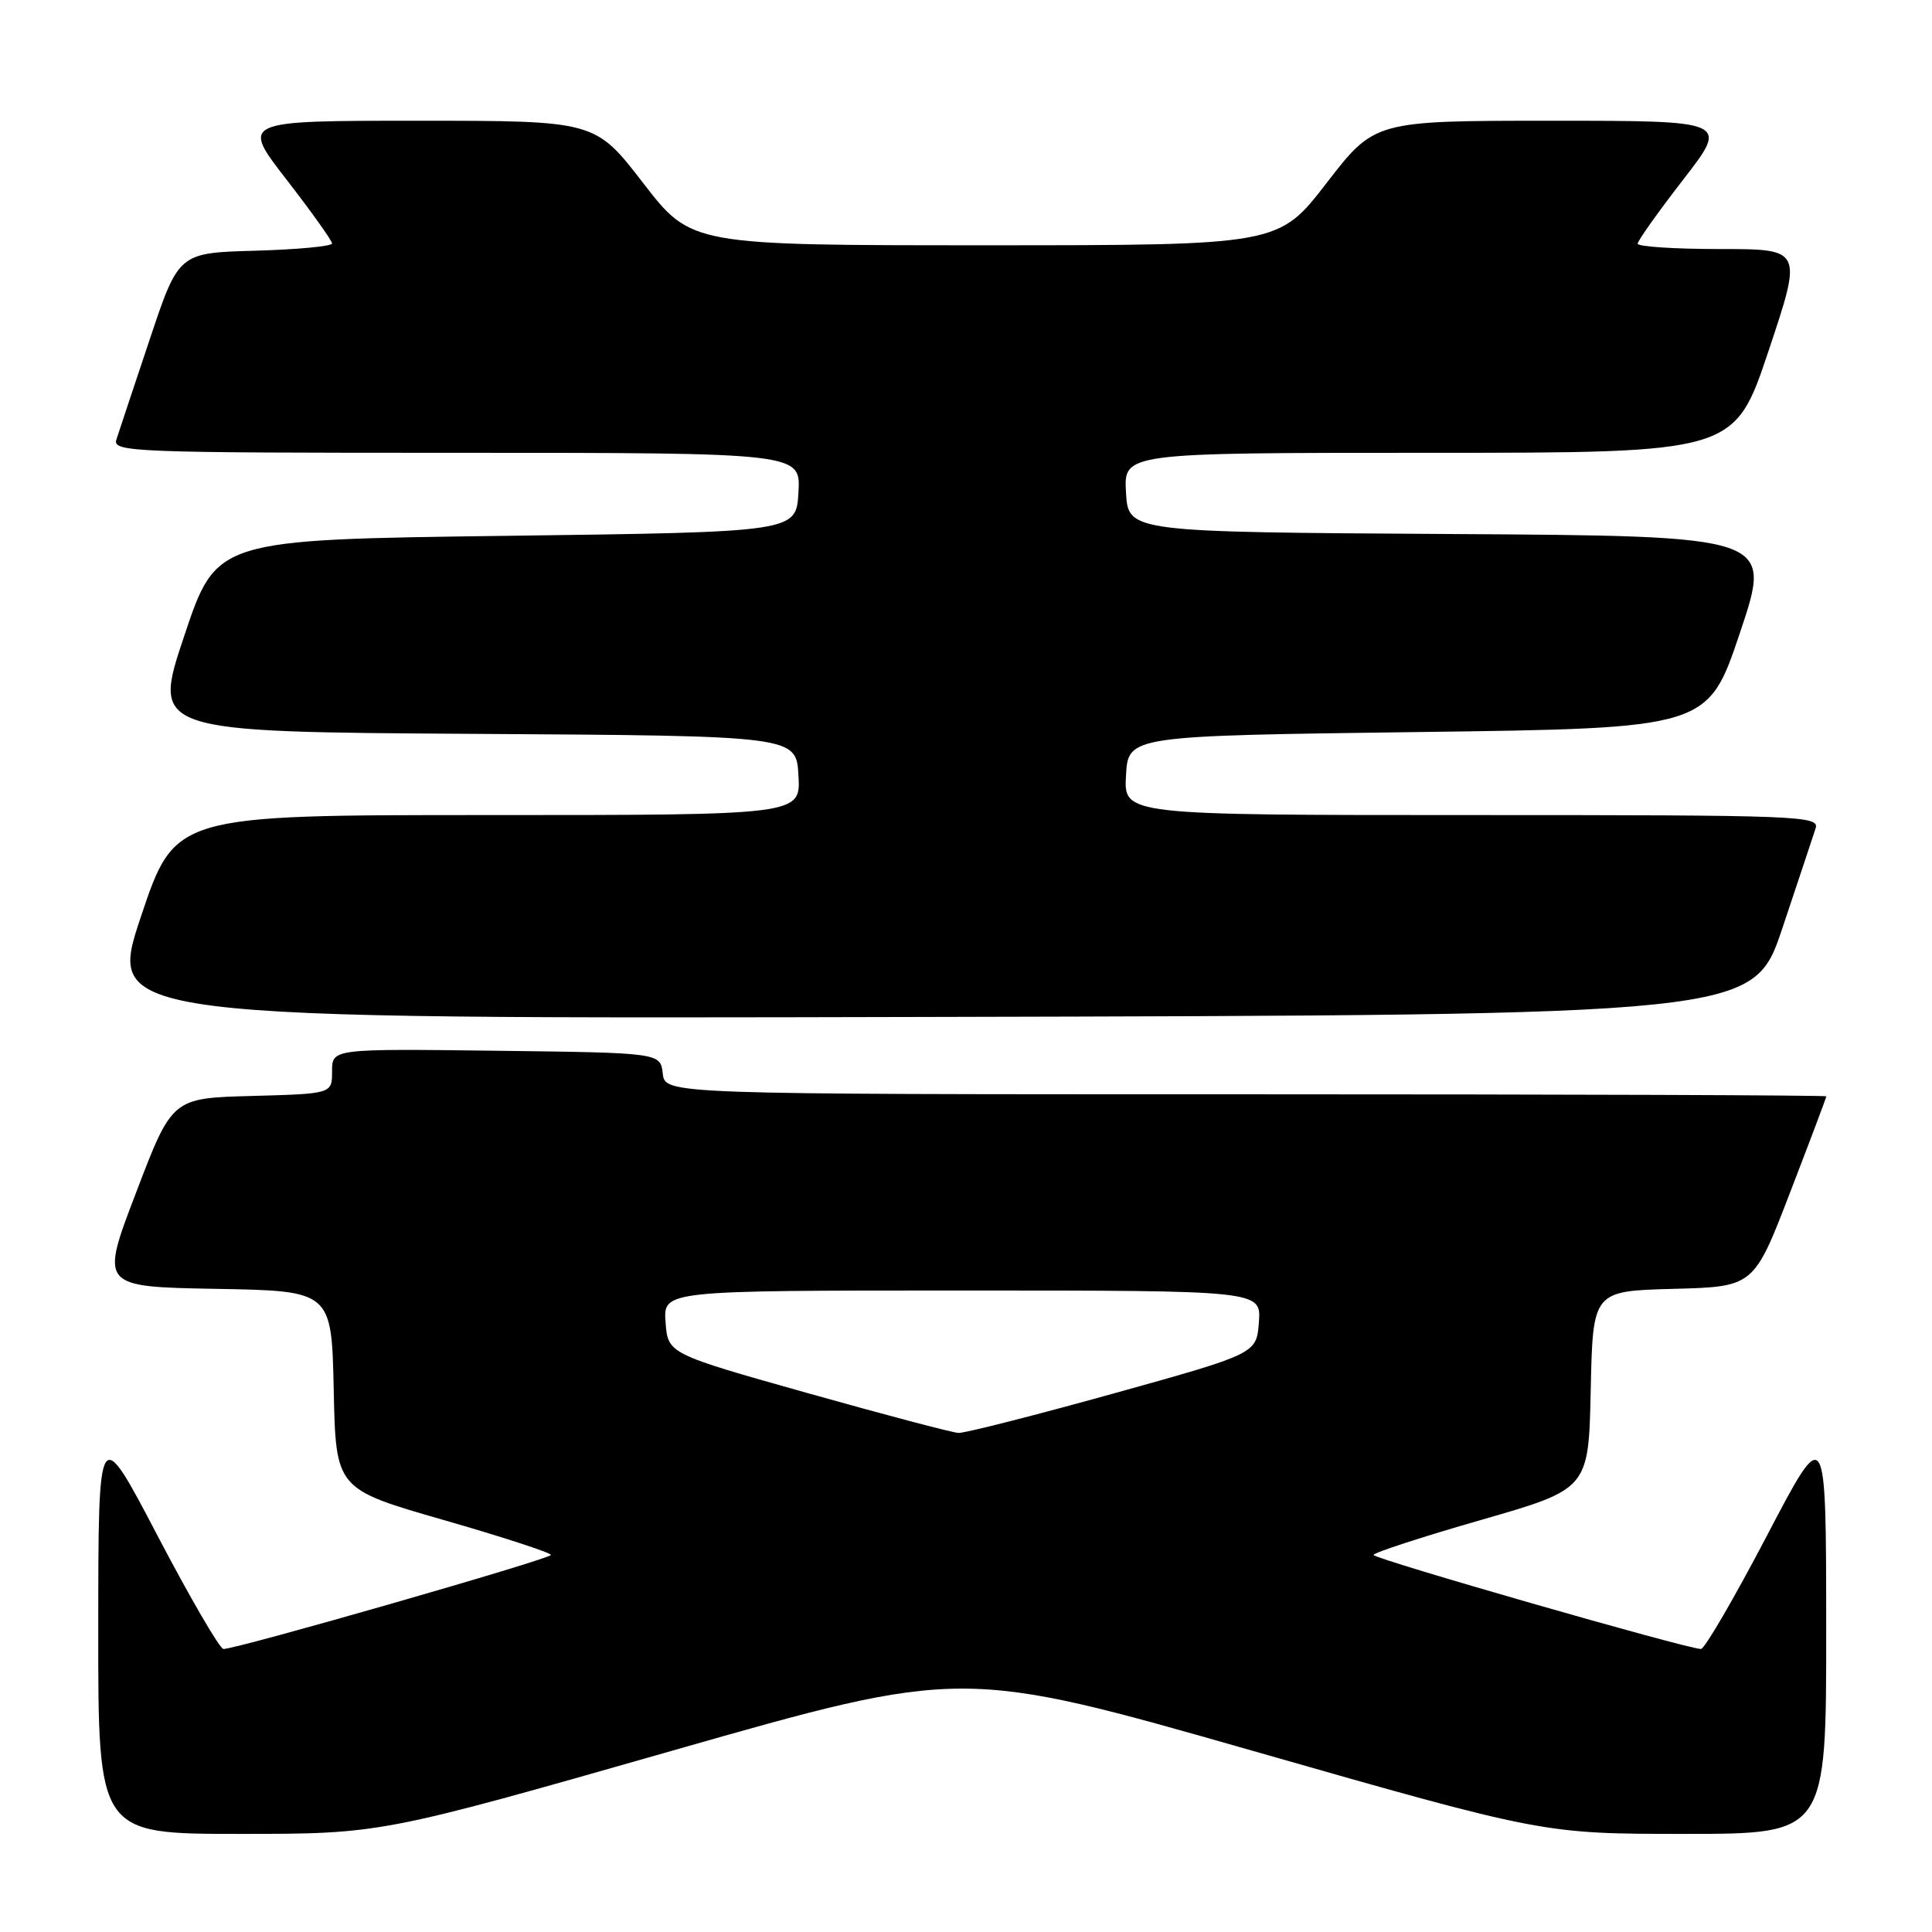 <?xml version="1.0" encoding="UTF-8" standalone="no"?>
<!DOCTYPE svg PUBLIC "-//W3C//DTD SVG 1.1//EN" "http://www.w3.org/Graphics/SVG/1.1/DTD/svg11.dtd" >
<svg xmlns="http://www.w3.org/2000/svg" xmlns:xlink="http://www.w3.org/1999/xlink" version="1.1" viewBox="0 0 256 256">
 <g >
 <path fill="currentColor"
d=" M 88.99 232.00 C 127.51 221.00 127.51 221.00 166.01 232.00 C 204.50 243.00 204.50 243.00 223.25 243.00 C 242.00 243.00 242.00 243.00 241.98 215.75 C 241.97 188.50 241.97 188.50 234.12 203.50 C 229.80 211.75 225.87 218.50 225.39 218.50 C 223.58 218.50 182.00 206.55 182.00 206.04 C 182.01 205.74 188.42 203.65 196.25 201.40 C 210.50 197.30 210.50 197.30 210.78 184.18 C 211.06 171.07 211.06 171.07 221.72 170.78 C 232.39 170.50 232.39 170.50 237.19 158.02 C 239.84 151.15 242.00 145.41 242.00 145.27 C 242.00 145.12 207.38 145.00 165.07 145.00 C 88.13 145.00 88.13 145.00 87.82 142.25 C 87.50 139.50 87.50 139.50 65.75 139.23 C 44.00 138.96 44.00 138.96 44.00 141.95 C 44.00 144.93 44.00 144.93 33.41 145.22 C 22.81 145.50 22.81 145.50 18.04 158.00 C 13.26 170.50 13.26 170.50 28.60 170.78 C 43.94 171.05 43.94 171.05 44.22 184.17 C 44.50 197.30 44.50 197.30 58.75 201.40 C 66.58 203.65 72.99 205.74 73.00 206.04 C 73.00 206.55 31.42 218.50 29.61 218.50 C 29.13 218.50 25.20 211.75 20.88 203.50 C 13.03 188.50 13.03 188.50 13.02 215.75 C 13.00 243.00 13.00 243.00 31.74 243.00 C 50.47 243.00 50.47 243.00 88.99 232.00 Z  M 236.17 123.00 C 238.29 116.67 240.27 110.71 240.58 109.75 C 241.10 108.10 238.48 108.00 195.02 108.00 C 148.90 108.00 148.90 108.00 149.20 102.75 C 149.50 97.50 149.50 97.50 187.91 97.00 C 226.32 96.50 226.32 96.50 230.58 83.76 C 234.85 71.02 234.85 71.02 192.17 70.76 C 149.50 70.50 149.50 70.50 149.20 65.25 C 148.90 60.00 148.90 60.00 189.36 60.00 C 229.82 60.00 229.82 60.00 234.34 46.50 C 238.85 33.00 238.85 33.00 227.93 33.00 C 221.92 33.00 217.00 32.68 217.00 32.29 C 217.00 31.90 219.72 28.08 223.04 23.79 C 229.08 16.00 229.08 16.00 205.61 16.00 C 182.15 16.00 182.15 16.00 175.78 24.25 C 169.41 32.50 169.41 32.50 130.50 32.50 C 91.59 32.50 91.59 32.50 85.22 24.25 C 78.85 16.00 78.85 16.00 55.39 16.00 C 31.92 16.00 31.92 16.00 37.96 23.79 C 41.28 28.08 44.00 31.89 44.00 32.26 C 44.00 32.63 39.43 33.06 33.84 33.22 C 23.67 33.50 23.67 33.50 19.83 45.00 C 17.71 51.33 15.73 57.29 15.42 58.25 C 14.90 59.90 17.49 60.00 60.48 60.00 C 106.10 60.00 106.10 60.00 105.80 65.25 C 105.50 70.50 105.50 70.50 67.09 71.00 C 28.68 71.50 28.68 71.50 24.42 84.24 C 20.15 96.98 20.15 96.98 62.83 97.24 C 105.50 97.50 105.50 97.50 105.80 102.75 C 106.10 108.00 106.10 108.00 64.64 108.00 C 23.18 108.00 23.18 108.00 18.66 121.50 C 14.15 135.01 14.15 135.01 123.23 134.75 C 232.32 134.50 232.32 134.50 236.17 123.00 Z  M 107.00 184.59 C 88.50 179.38 88.50 179.38 88.19 175.19 C 87.89 171.00 87.89 171.00 127.50 171.00 C 167.11 171.00 167.11 171.00 166.81 175.19 C 166.50 179.37 166.50 179.37 147.50 184.66 C 137.05 187.56 127.83 189.91 127.00 189.87 C 126.17 189.83 117.17 187.45 107.00 184.59 Z "/>
</g>
</svg>